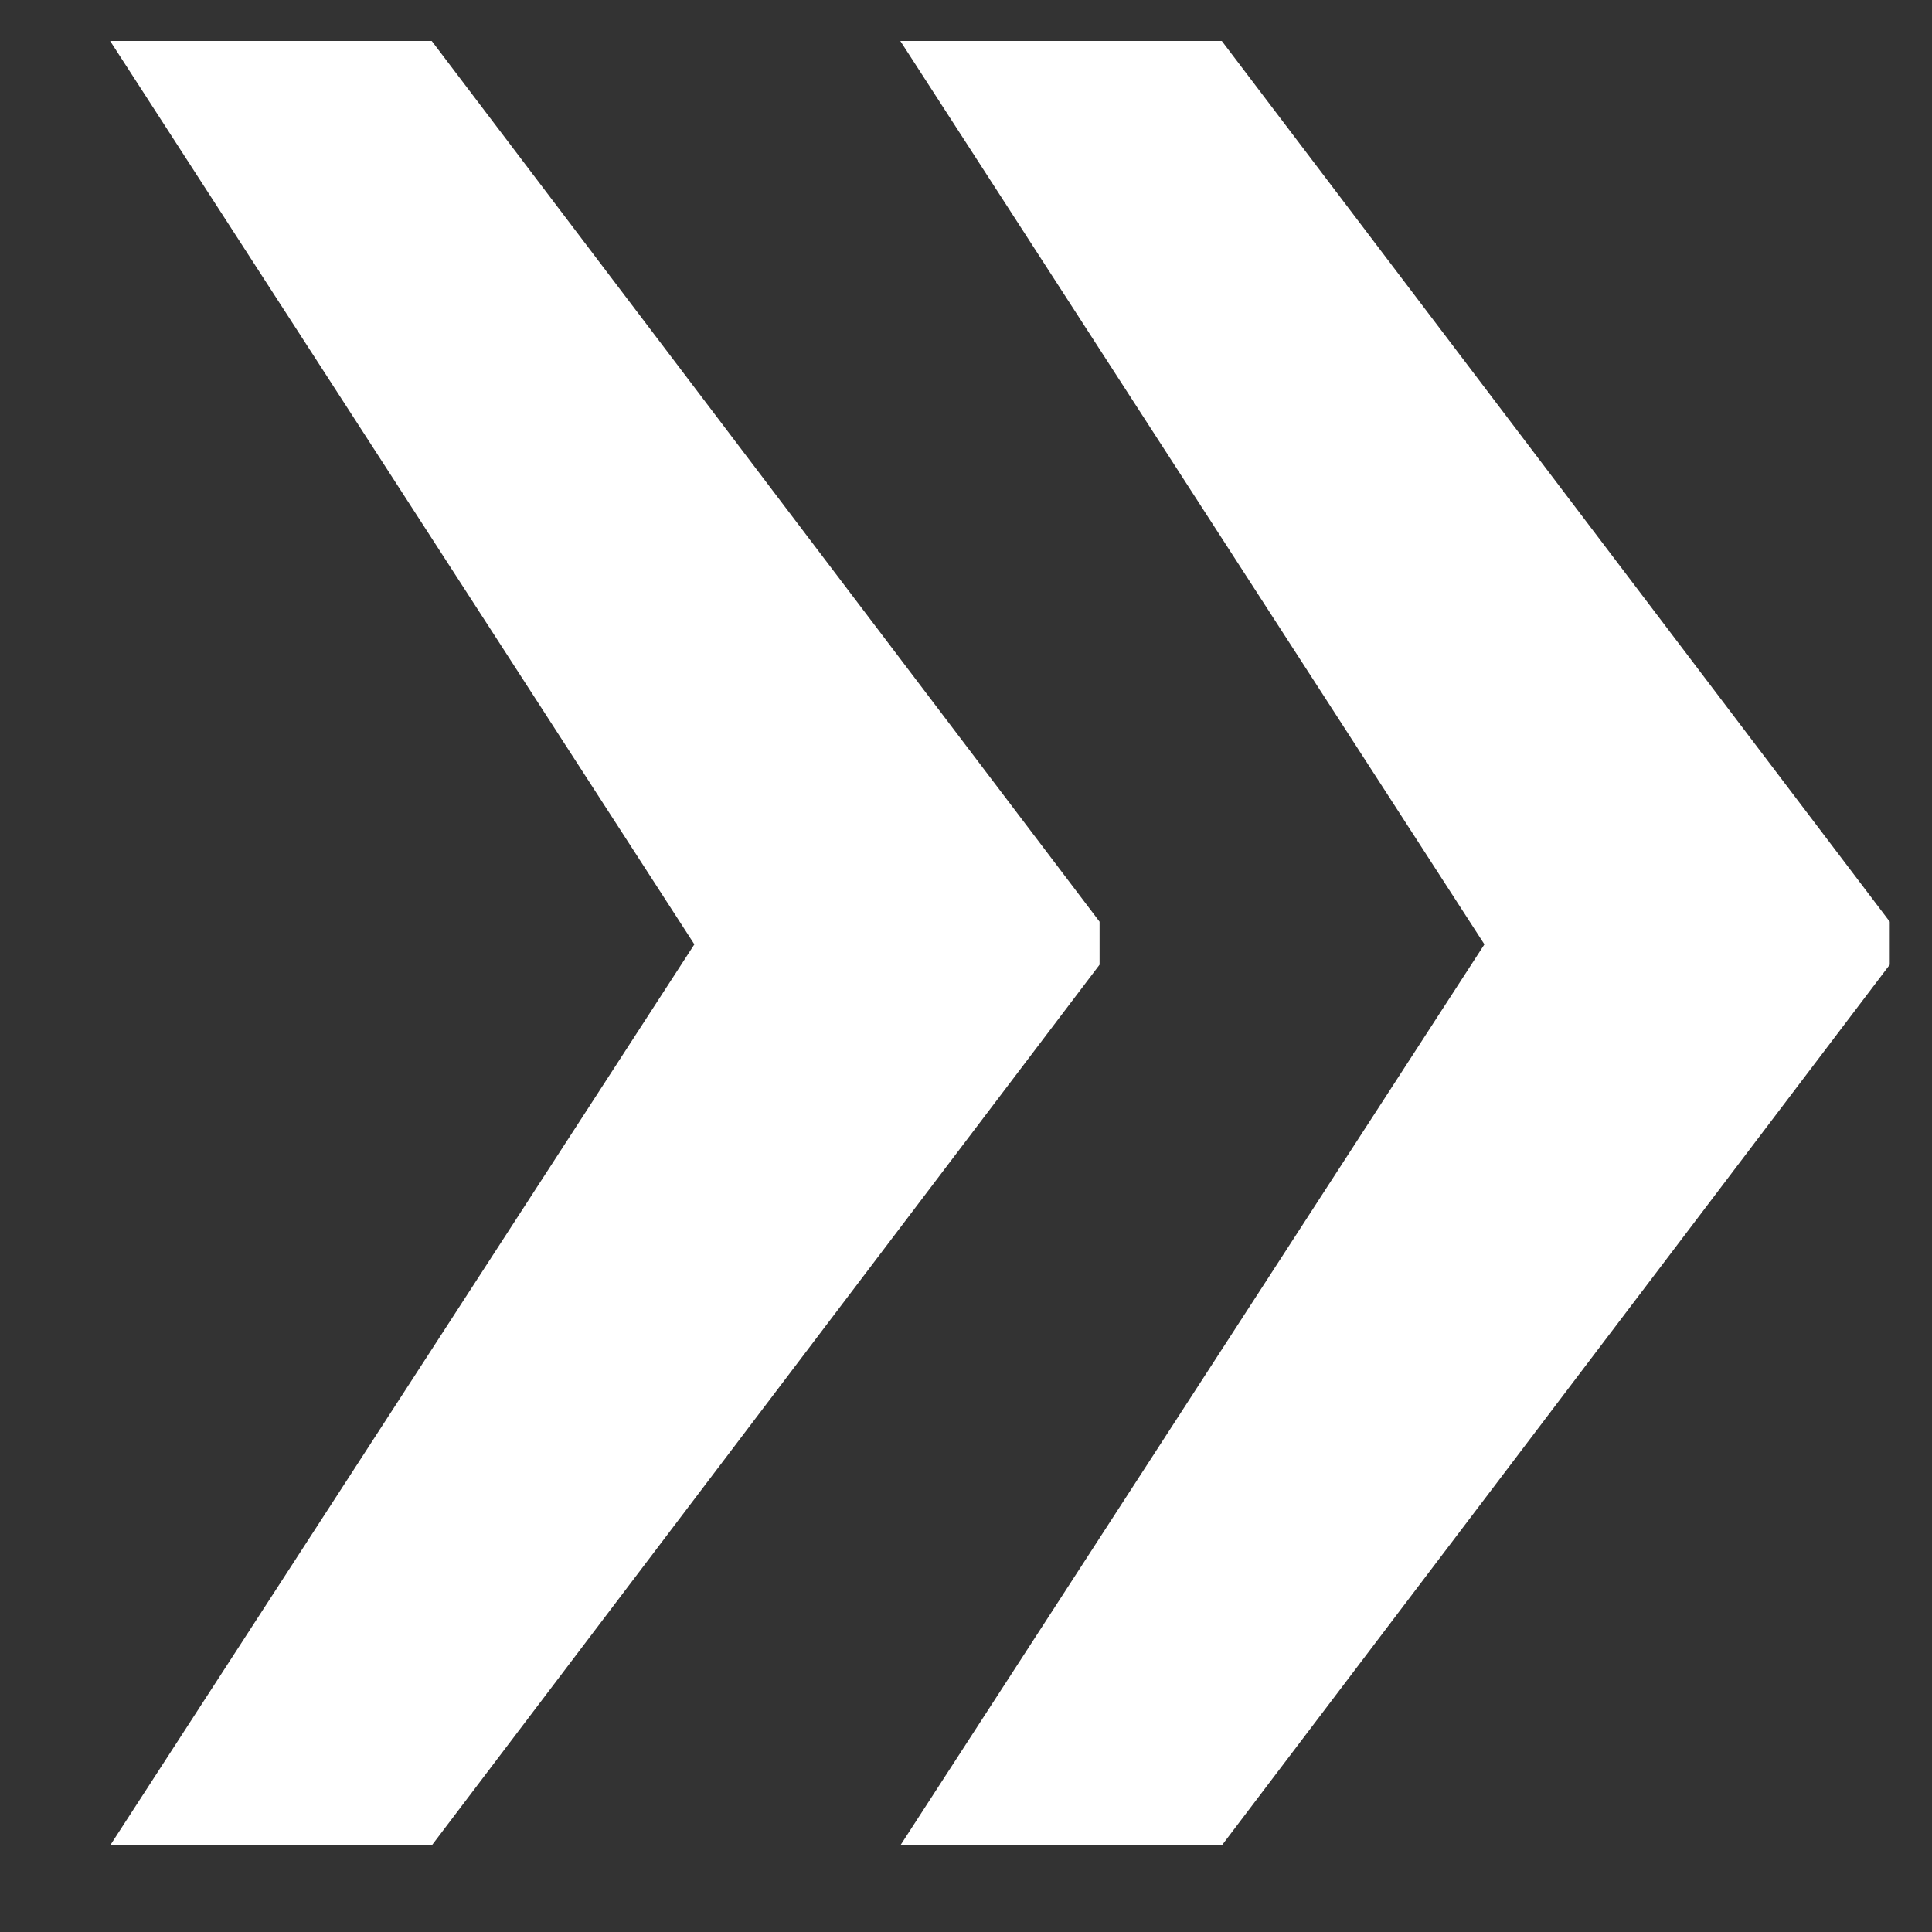 <svg width="15" height="15" viewBox="0 0 15 15" fill="none" xmlns="http://www.w3.org/2000/svg">
<rect x="0" y="0" width="15" height="15" fill="#333333" stroke="none"/>
<path d="M3.352 0.318L8.537 7.156V7.49L3.352 14.328H0.855L5.391 7.332L0.855 0.318H3.352ZM9.486 0.318L14.672 7.156V7.49L9.486 14.328H6.99L11.525 7.332L6.99 0.318H9.486Z" fill="white"/>
</svg>
